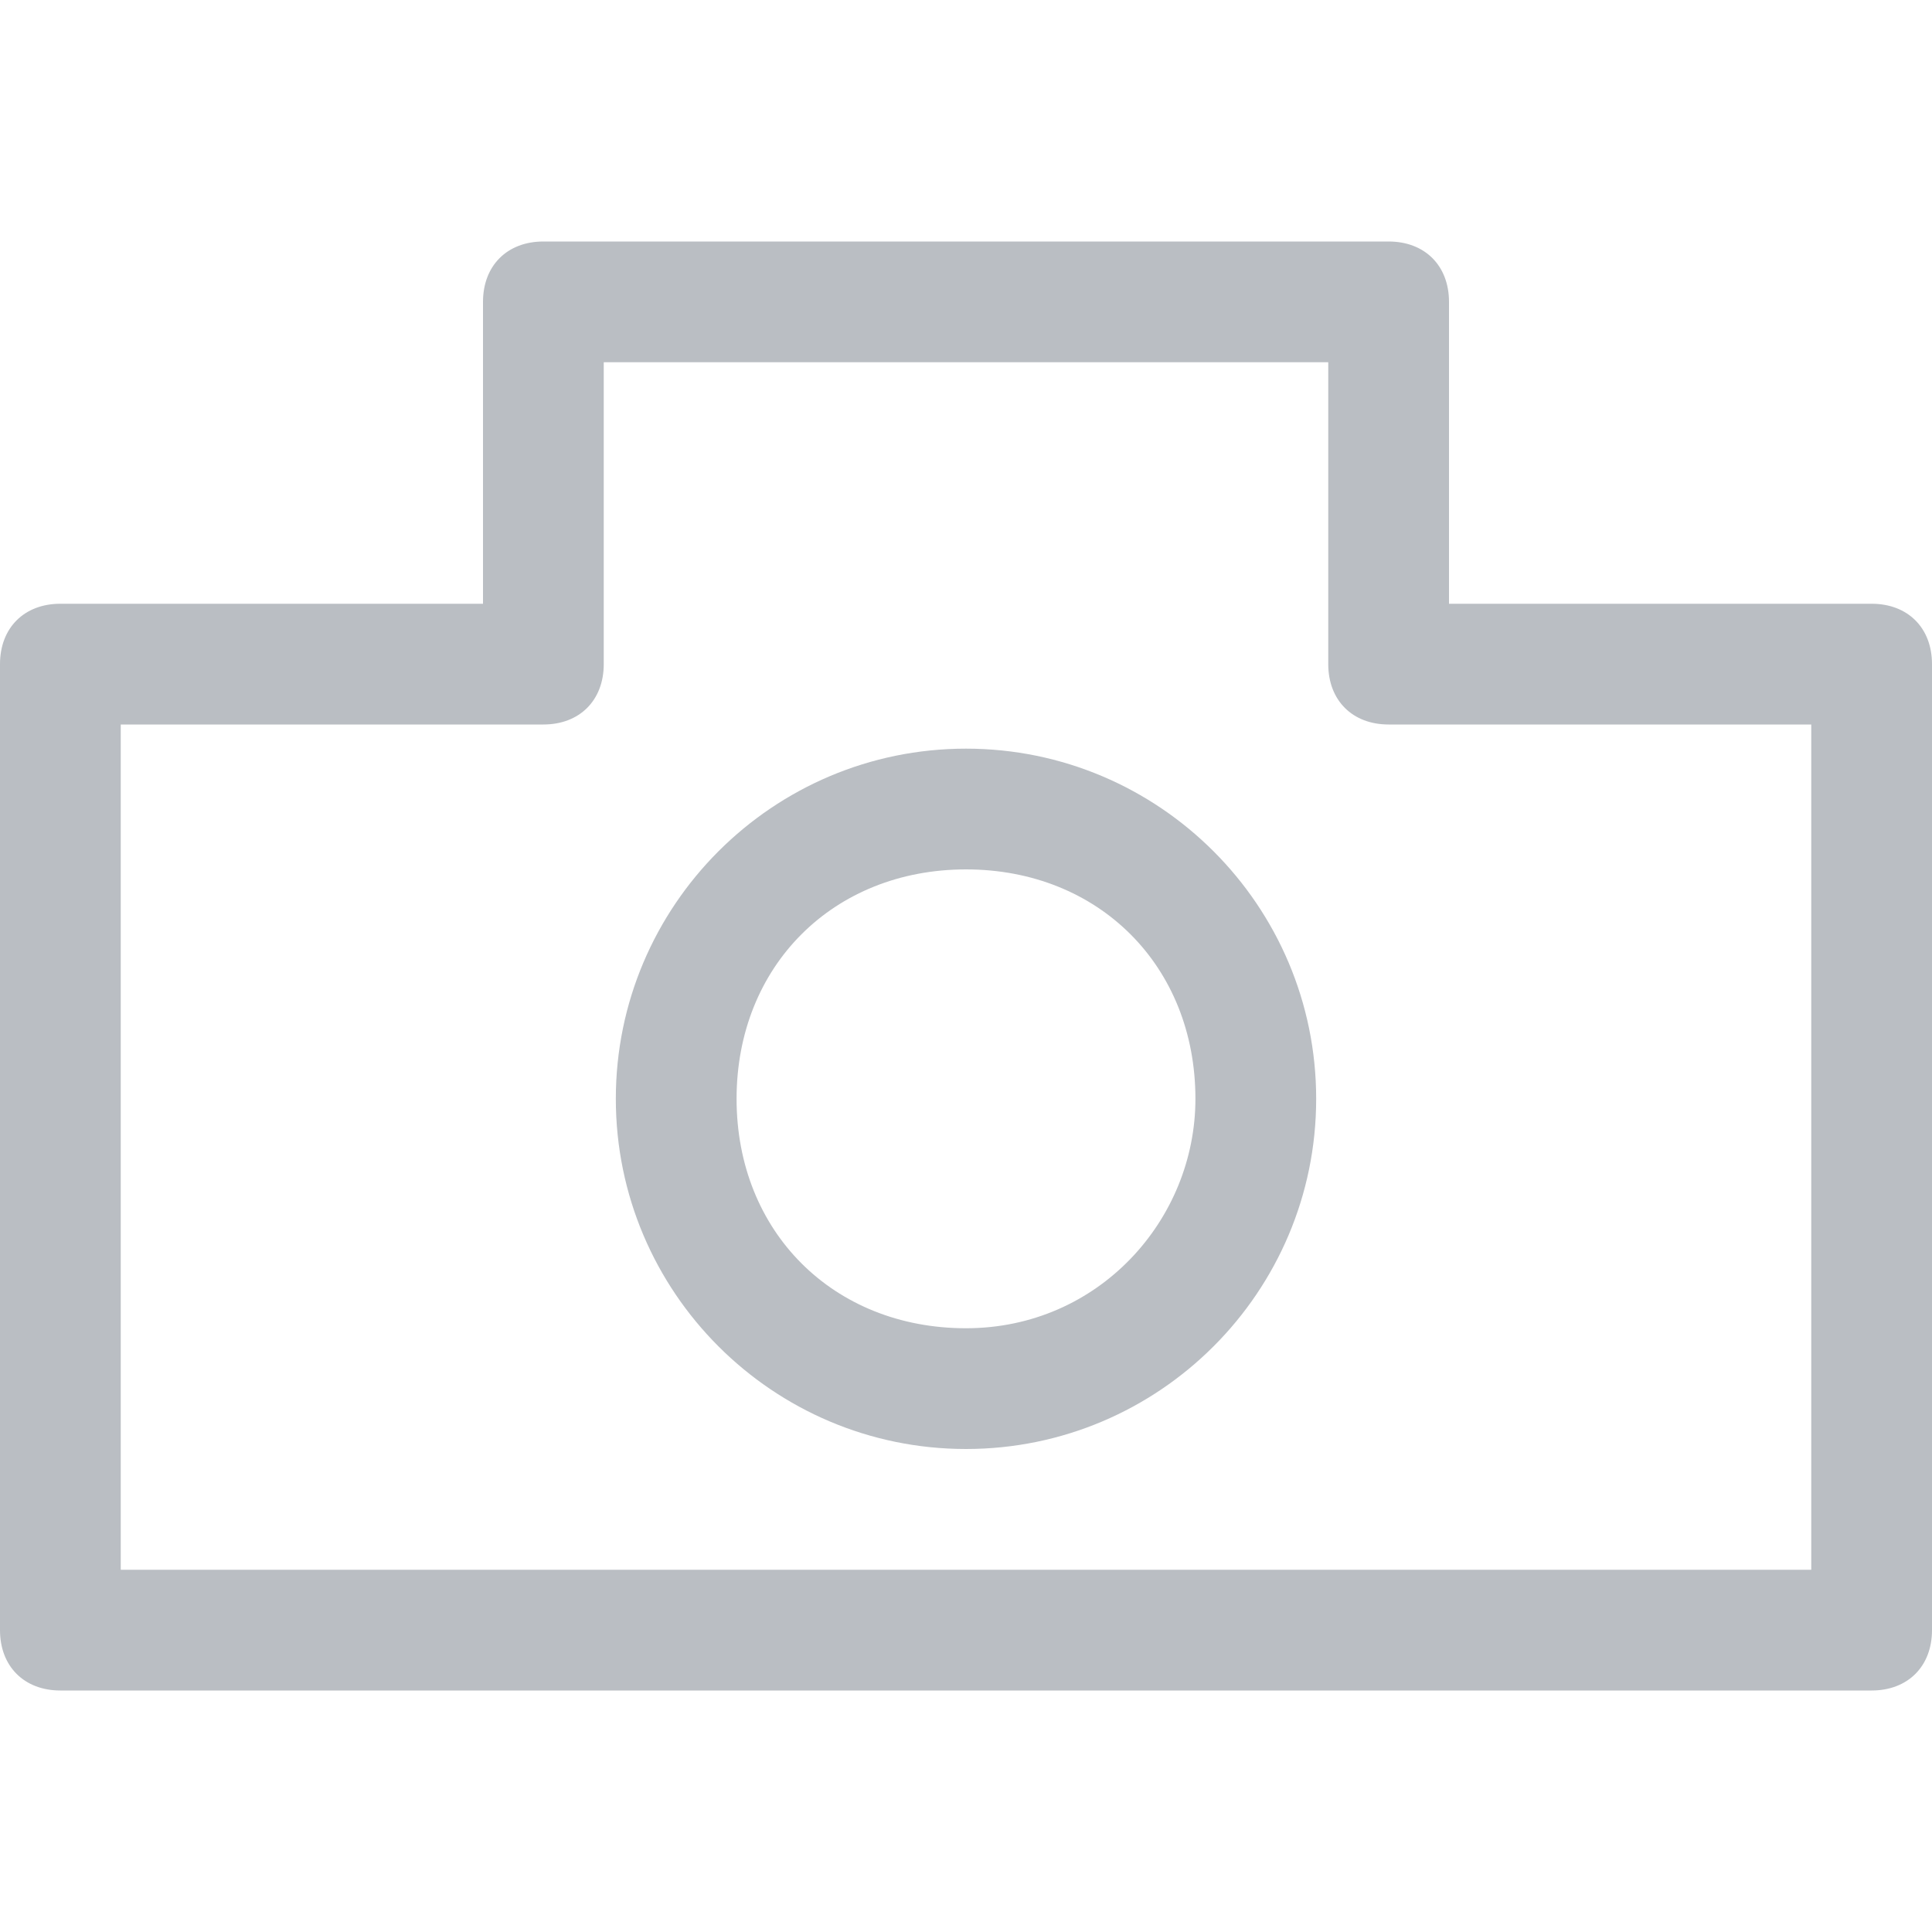 <!-- This Source Code Form is subject to the terms of the Mozilla Public
   - License, v. 2.0. If a copy of the MPL was not distributed with this
   - file, You can obtain one at http://mozilla.org/MPL/2.0/. -->
<svg xmlns="http://www.w3.org/2000/svg" viewBox="0 0 16 16" fill="#babec3">
  <path d="M15.5 14H.5c-.3 0-.5-.2-.5-.5v-8c0-.3.2-.5.5-.5H4V2.5c0-.3.2-.5.5-.5h7c.3 0 .5.2.5.5V5h3.5c.3 0 .5.2.5.5v8c0 .3-.2.5-.5.5zM1 13h14V6h-3.5c-.3 0-.5-.2-.5-.5V3H5v2.5c0 .3-.2.5-.5.5H1v7z"/>
  <path d="M8 12c-1.6 0-2.9-1.3-2.9-2.9S6.4 6.2 8 6.2c1.6 0 2.9 1.3 2.9 2.9S9.6 12 8 12zm0-4.8c-1.1 0-1.9.8-1.9 1.9 0 1.1.8 1.9 1.9 1.9 1.1 0 1.9-.9 1.9-1.9C9.9 8 9.1 7.2 8 7.2z"/>
</svg>
